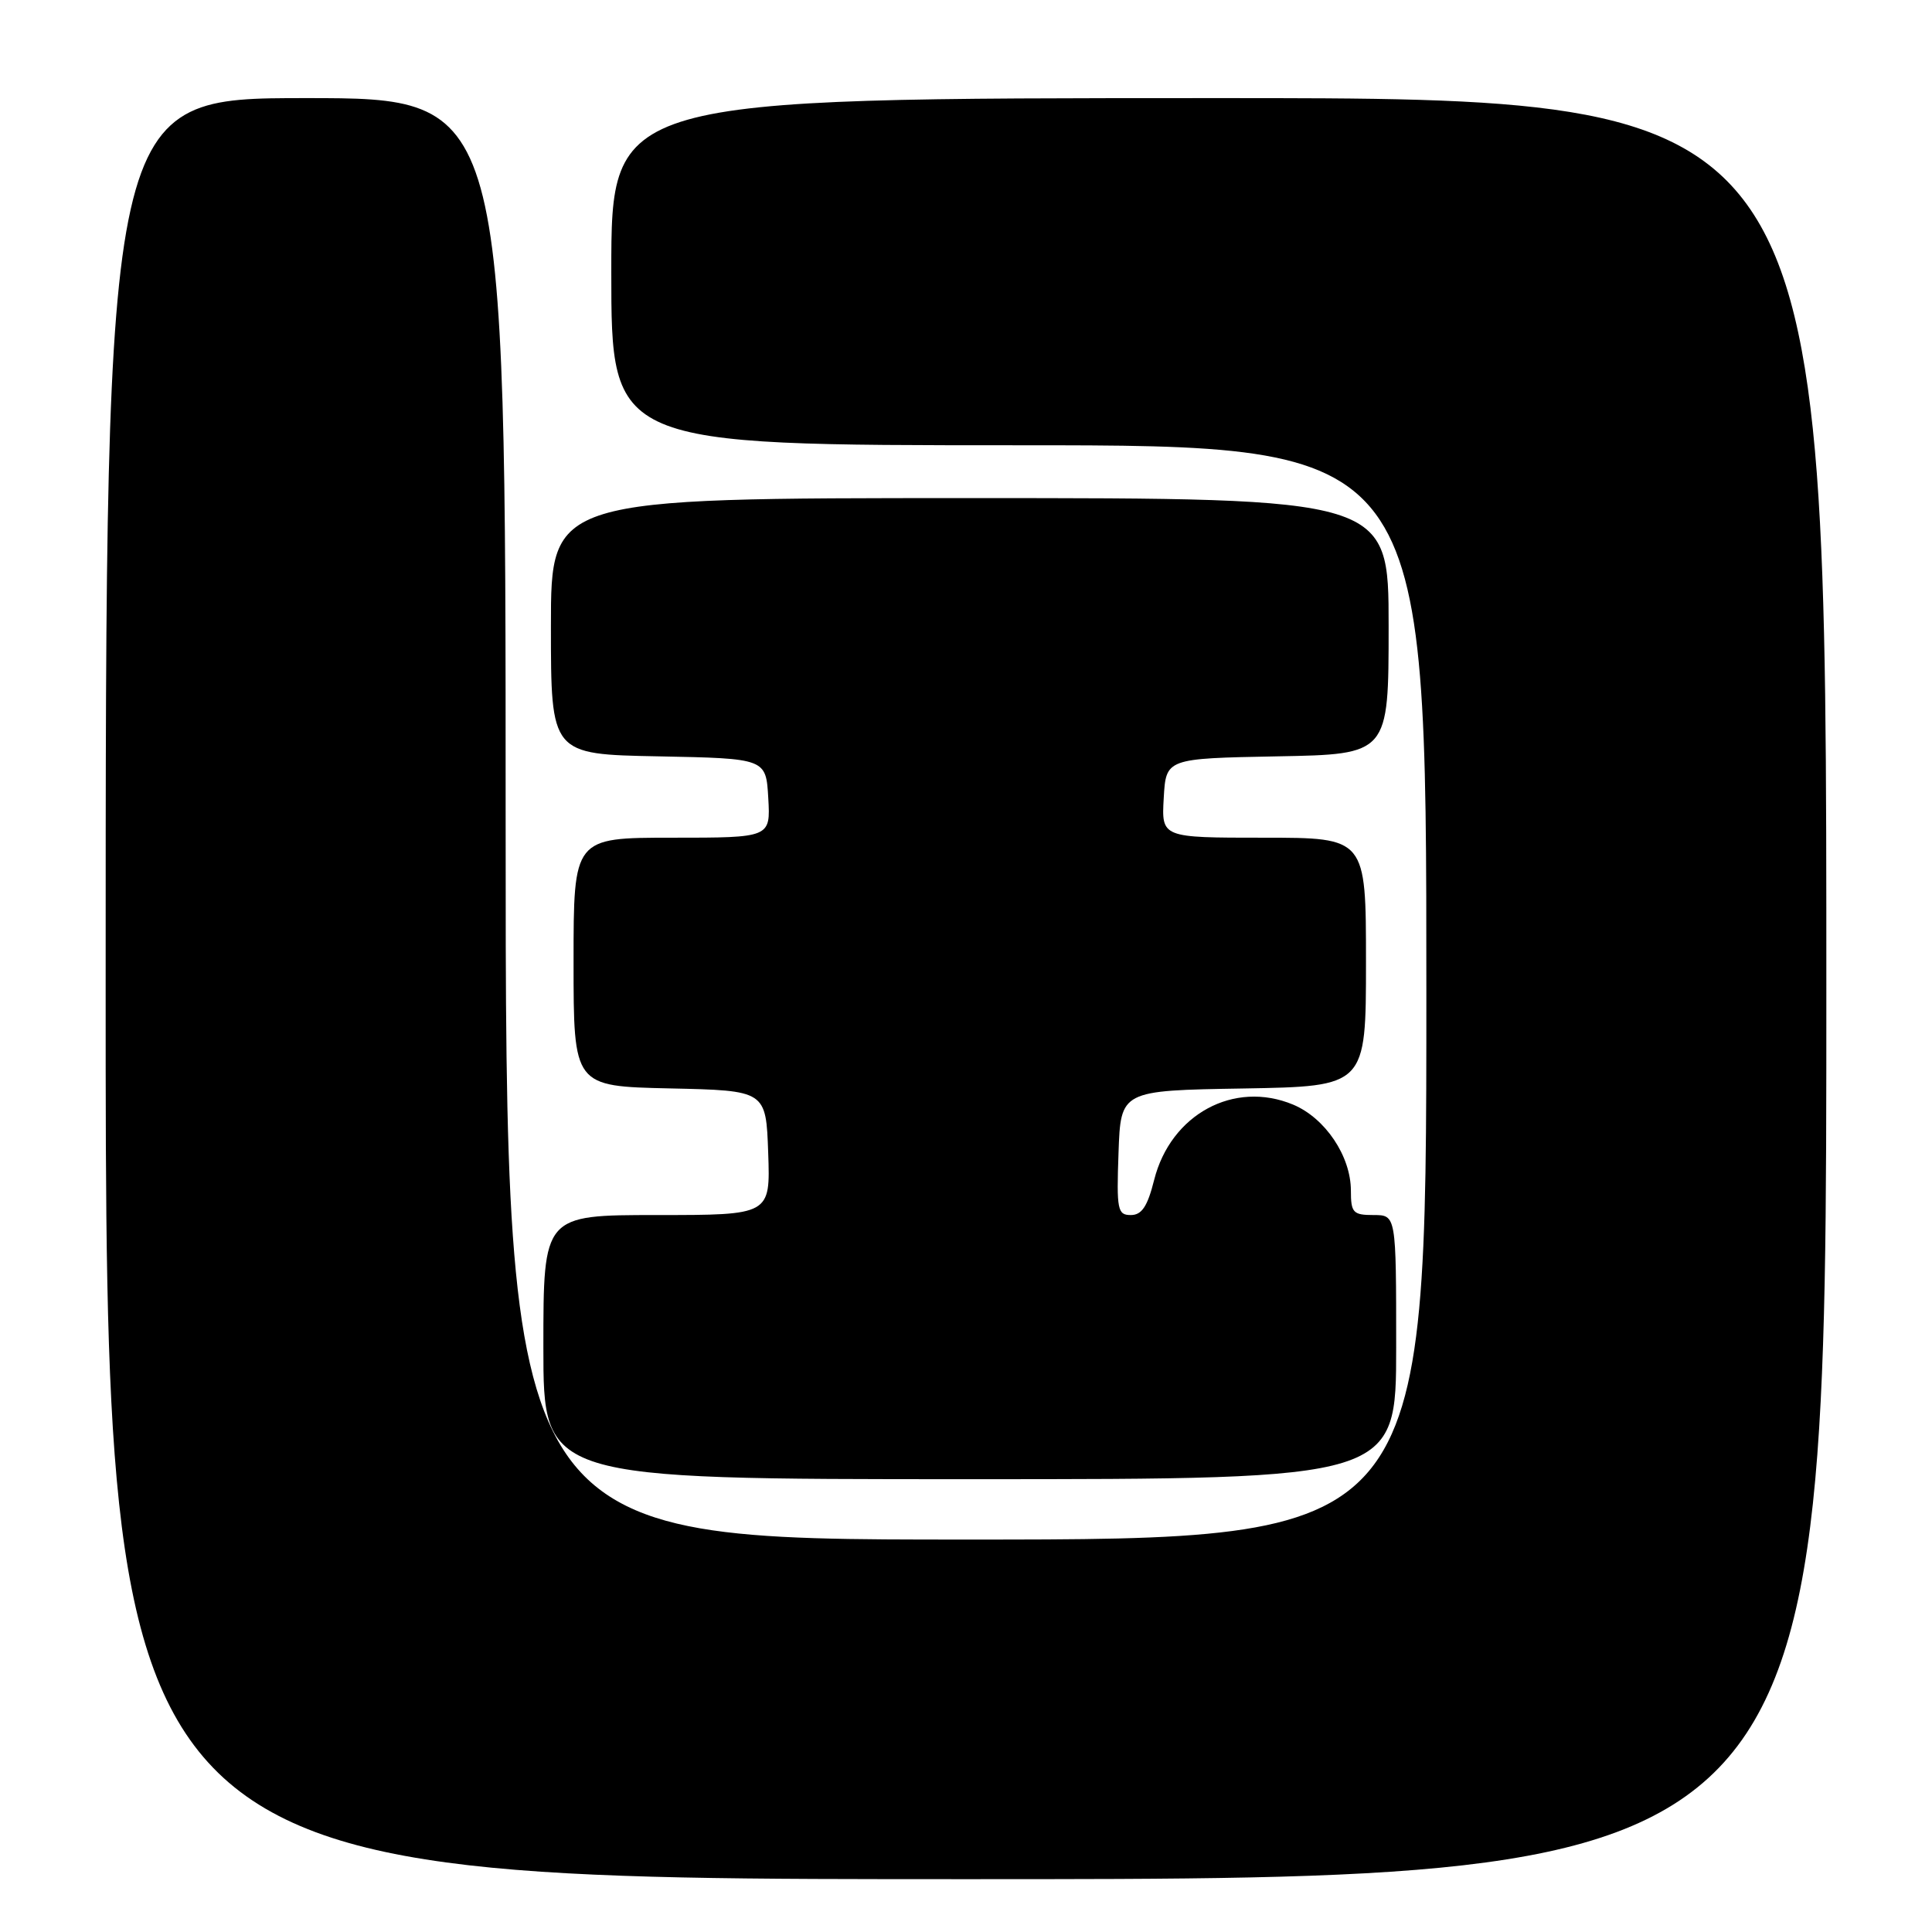 <?xml version="1.0" encoding="UTF-8" standalone="no"?>
<!DOCTYPE svg PUBLIC "-//W3C//DTD SVG 1.1//EN" "http://www.w3.org/Graphics/SVG/1.1/DTD/svg11.dtd" >
<svg xmlns="http://www.w3.org/2000/svg" xmlns:xlink="http://www.w3.org/1999/xlink" version="1.1" viewBox="0 0 256 256">
 <g >
 <path fill="currentColor"
d=" M 242.00 131.00 C 242.00 13.00 242.00 13.00 161.50 13.00 C 81.00 13.00 81.00 13.00 81.00 36.00 C 81.00 59.00 81.00 59.00 135.00 59.00 C 189.00 59.00 189.00 59.00 189.00 131.50 C 189.00 204.00 189.00 204.00 128.00 204.00 C 67.00 204.00 67.00 204.00 67.00 108.50 C 67.00 13.00 67.00 13.00 40.50 13.00 C 14.00 13.00 14.00 13.00 14.00 131.00 C 14.00 249.00 14.00 249.00 128.00 249.00 C 242.00 249.00 242.00 249.00 242.00 131.00 Z  M 185.00 178.50 C 185.00 161.00 185.00 161.00 182.00 161.00 C 179.28 161.00 179.00 160.69 179.00 157.75 C 178.99 153.19 175.60 148.15 171.35 146.37 C 163.52 143.10 155.12 147.65 152.93 156.35 C 152.05 159.86 151.29 161.00 149.84 161.00 C 148.08 161.00 147.94 160.32 148.21 152.75 C 148.50 144.50 148.50 144.50 164.75 144.23 C 181.00 143.95 181.00 143.95 181.00 127.48 C 181.00 111.00 181.00 111.00 167.45 111.00 C 153.90 111.00 153.90 111.00 154.20 105.75 C 154.50 100.50 154.50 100.50 169.25 100.22 C 184.00 99.95 184.00 99.95 184.00 82.97 C 184.00 66.00 184.00 66.00 128.50 66.00 C 73.00 66.00 73.00 66.00 73.00 82.97 C 73.00 99.95 73.00 99.95 87.25 100.22 C 101.50 100.50 101.50 100.50 101.80 105.75 C 102.10 111.00 102.10 111.00 89.05 111.00 C 76.00 111.00 76.00 111.00 76.00 127.47 C 76.00 143.94 76.00 143.94 88.75 144.22 C 101.50 144.50 101.50 144.50 101.79 152.75 C 102.08 161.00 102.08 161.00 87.04 161.00 C 72.00 161.00 72.00 161.00 72.00 178.50 C 72.00 196.00 72.00 196.00 128.50 196.00 C 185.00 196.00 185.00 196.00 185.00 178.50 Z "/>
</g>
</svg>